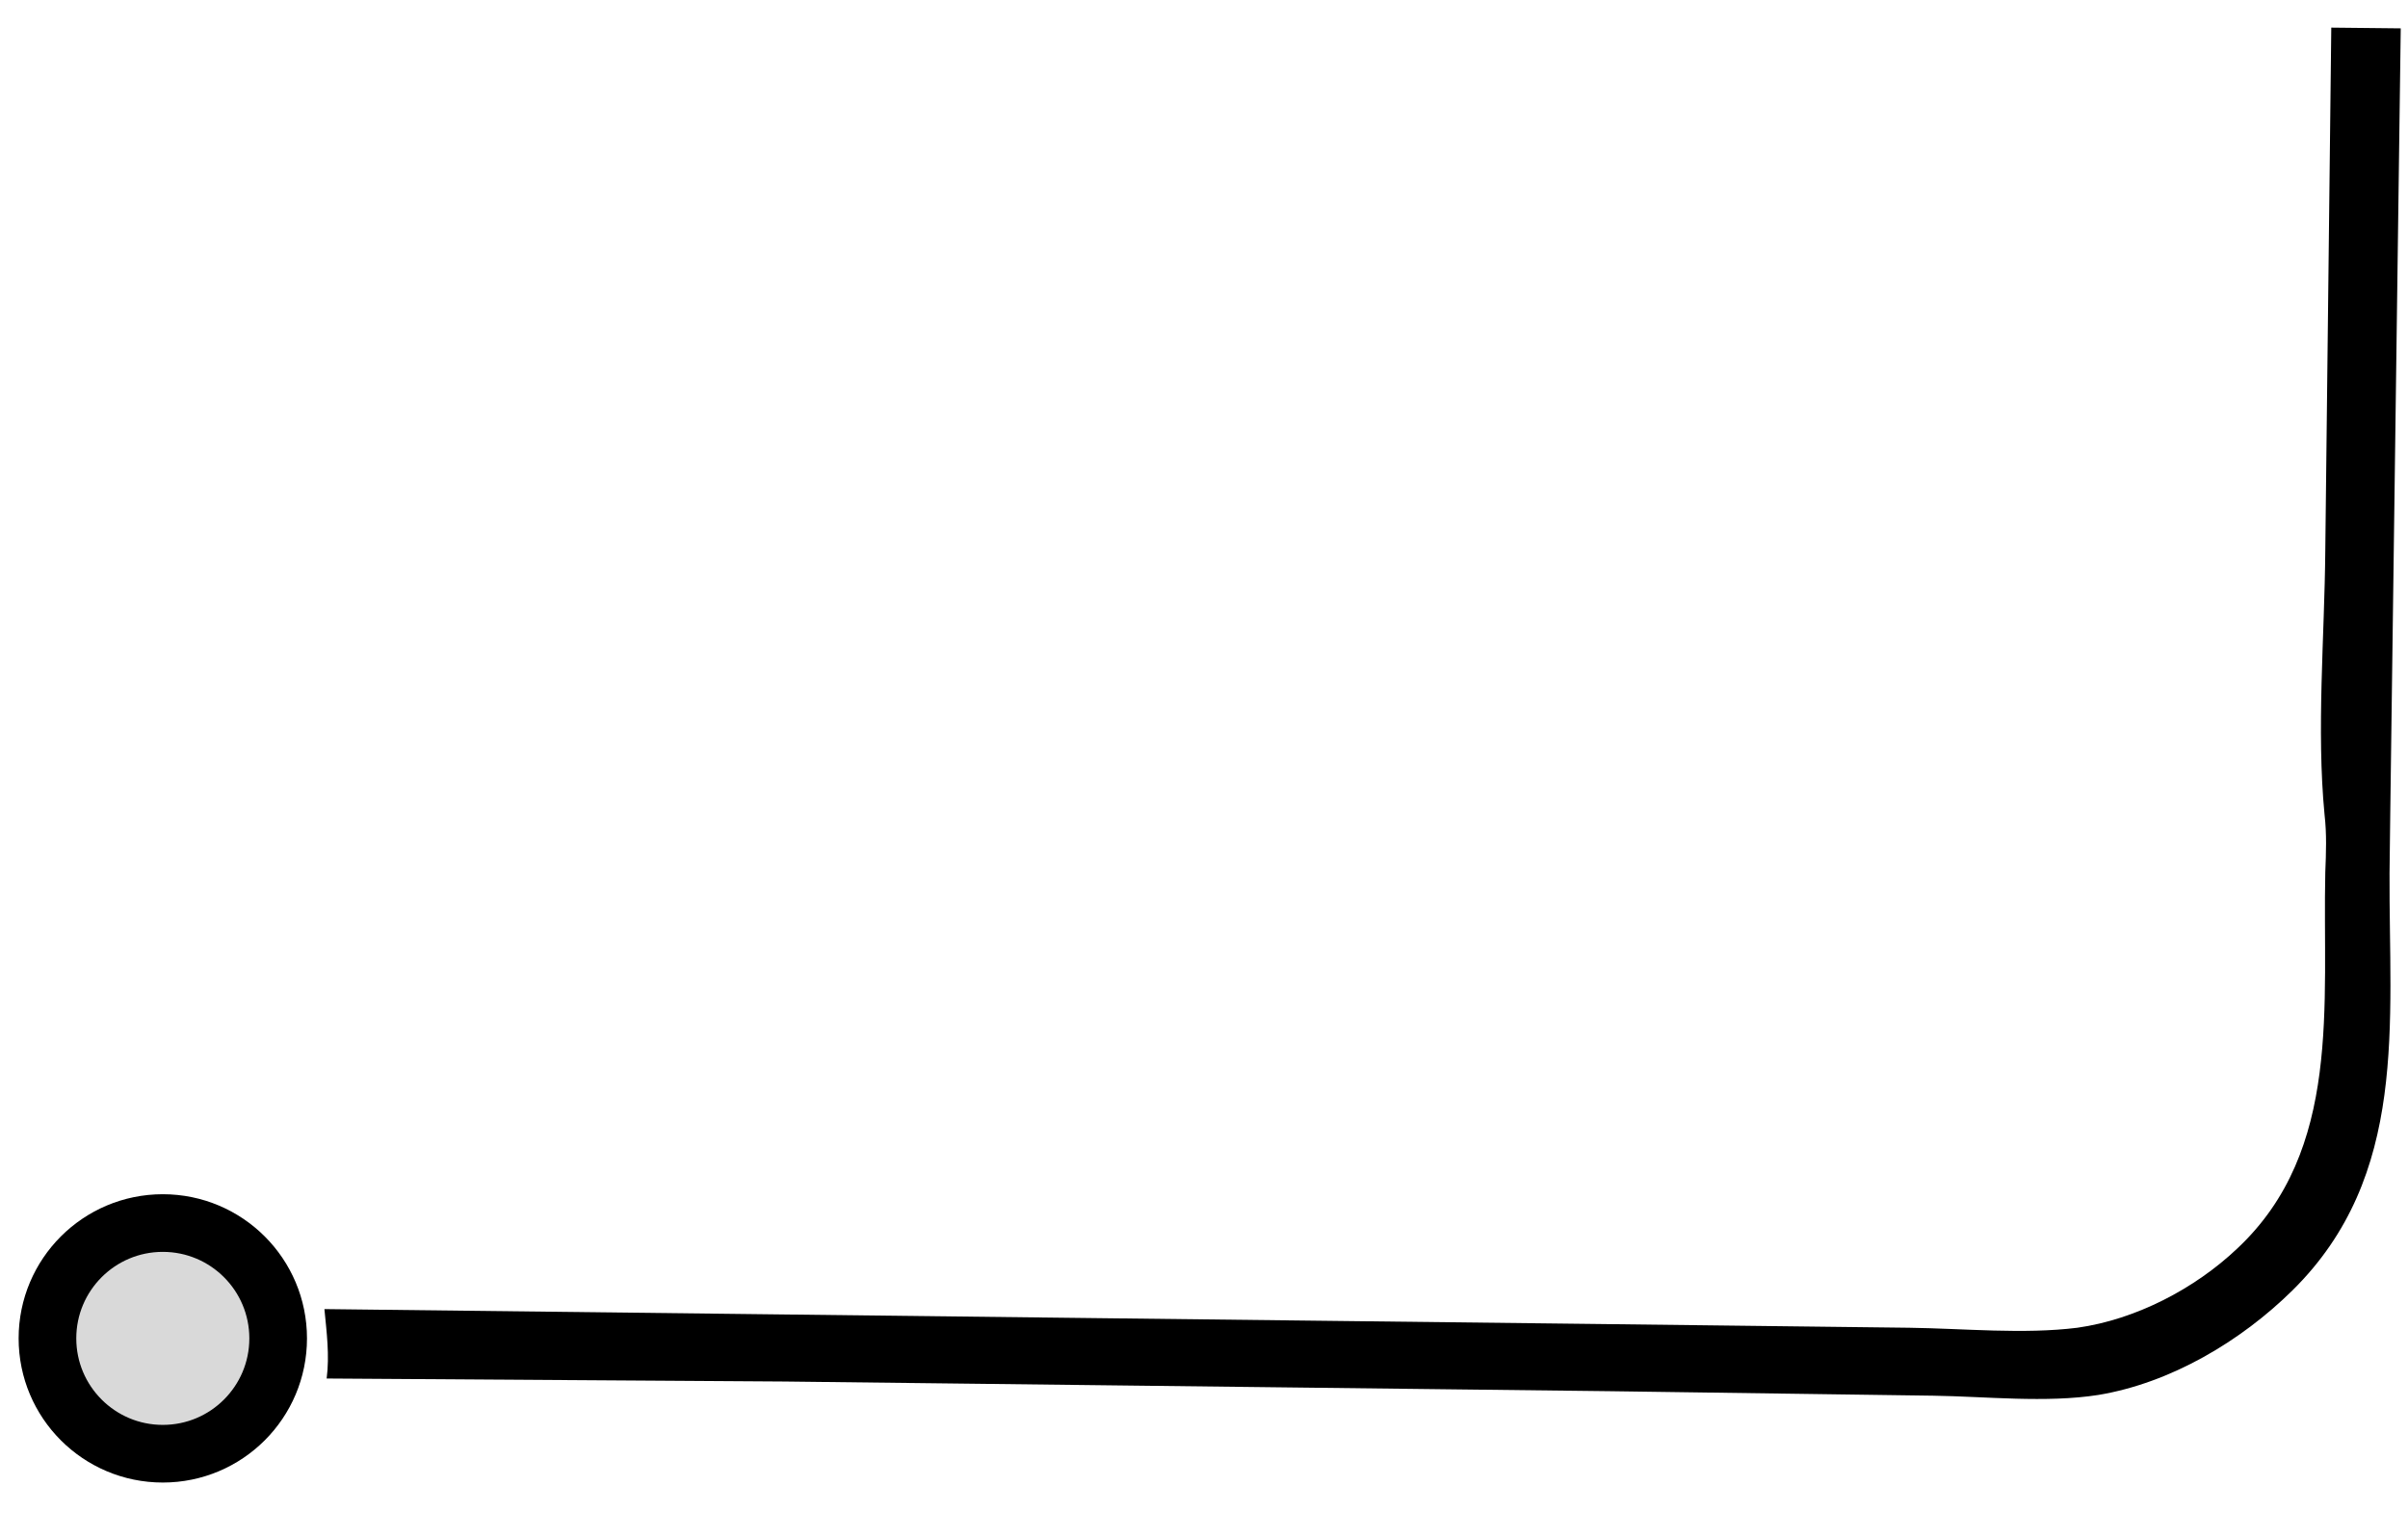 <svg width="72" height="46" viewBox="0 0 72 46" fill="none" xmlns="http://www.w3.org/2000/svg">
<path d="M71.783 0.848L69.706 0.826L69.527 16.459C69.505 19.049 69.26 21.818 69.505 24.364C69.572 24.945 69.55 25.503 69.527 26.084C69.438 30.014 70.041 34.391 66.892 37.339C65.619 38.545 63.855 39.46 62.113 39.706C60.505 39.907 58.719 39.728 57.089 39.706L47.776 39.594L9.7 39.148C9.767 39.84 9.857 40.532 9.767 41.224L23.457 41.314L48.178 41.604L57.803 41.738C59.366 41.76 61.175 41.961 62.739 41.716C64.905 41.358 67.004 40.108 68.545 38.589C72.029 35.15 71.426 30.595 71.448 26.106L71.47 24.297L71.783 0.848Z" fill="black"/>
<circle cx="4.311" cy="4.311" r="3.449" transform="matrix(-1 0 0 1 9.179 35.713)" fill="#D9D9D9" stroke="black" stroke-width="1.724"/>
</svg>
